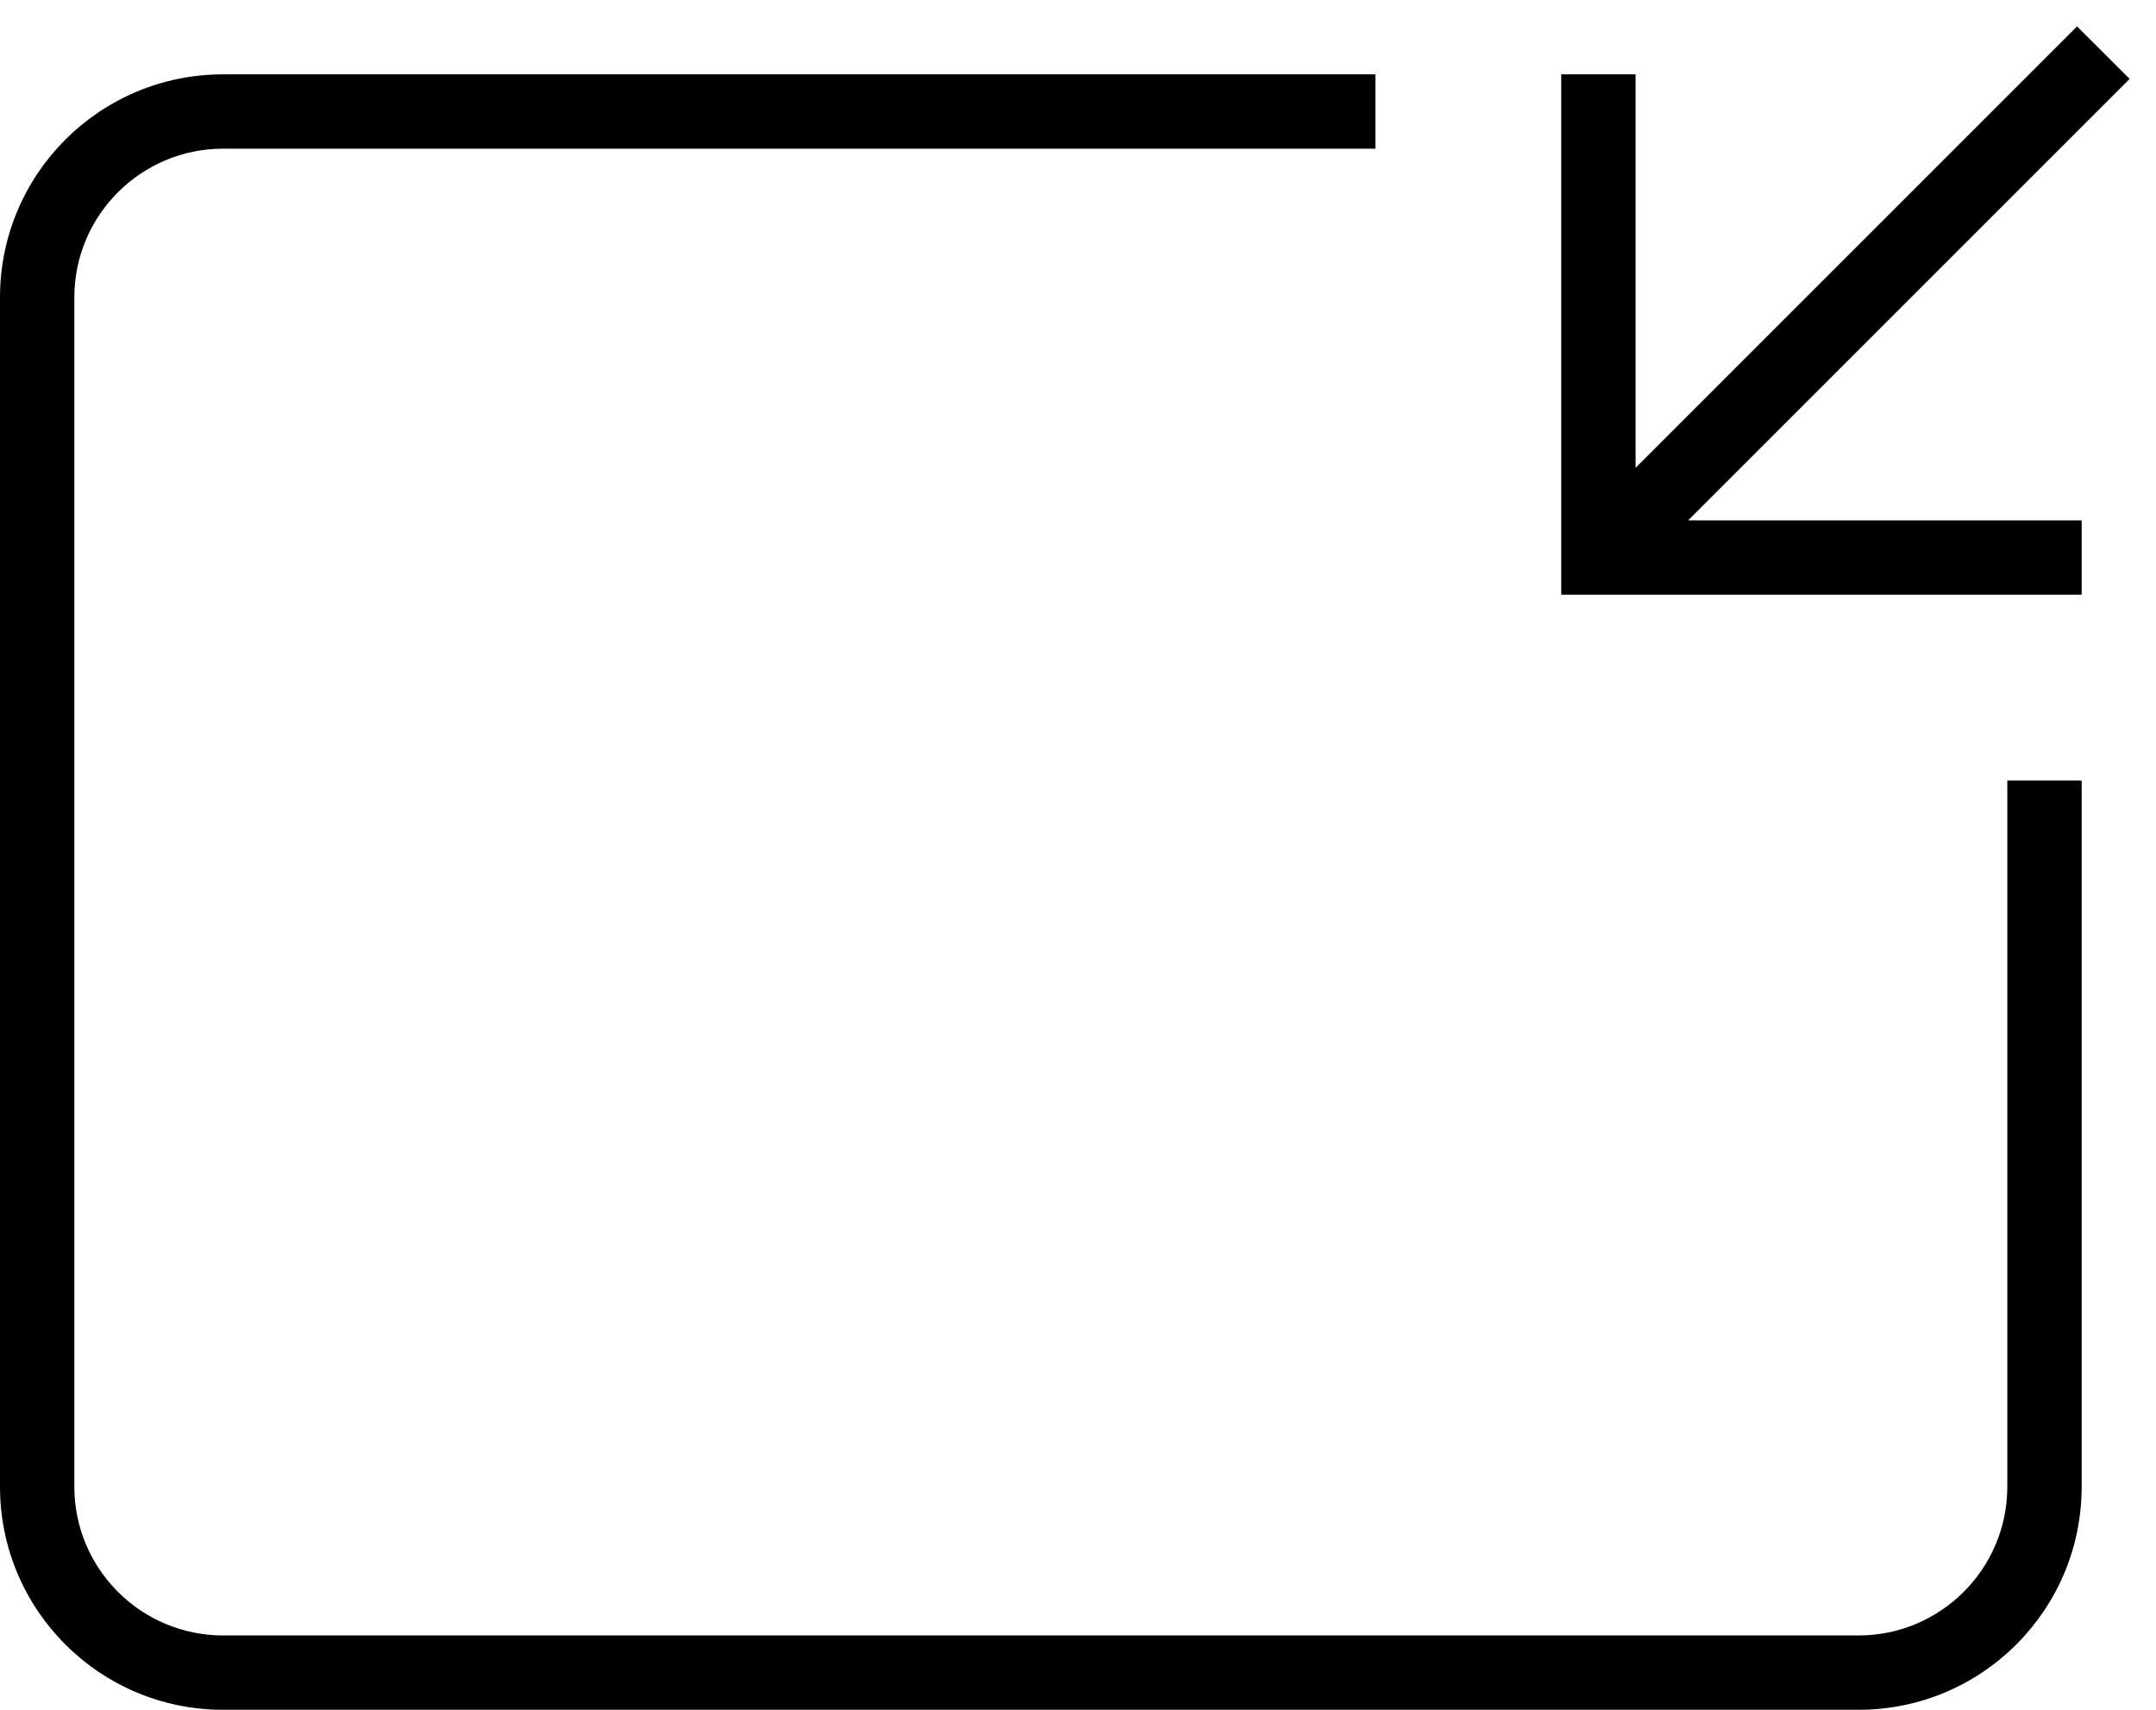 <?xml version="1.0" encoding="UTF-8"?>
<svg width="58px" height="46px" viewBox="0 0 58 46" version="1.1" xmlns="http://www.w3.org/2000/svg" xmlns:xlink="http://www.w3.org/1999/xlink">
    <!-- Generator: Sketch 48.2 (47327) - http://www.bohemiancoding.com/sketch -->
    <title>Elements/Icon/Exit_Fullscreen/Black/64px</title>
    <desc>Created with Sketch.</desc>
    <defs></defs>
    <g id="Iconography" stroke="none" stroke-width="1" fill="none" fill-rule="evenodd" transform="translate(-688, -3583)">
        <g id="block" transform="translate(120, 233)">
            <g id="Group">
                <g id="icons" transform="translate(84, 3246)">
                    <g id="Elements/Icon/Exit_Fullscreen/Black/64px" transform="translate(480, 96)">
                        <g>
                            <rect id="Rectangle-path" transform="translate(32, 32) rotate(90) translate(-32, -32) " x="-7.10542736e-15" y="0" width="64" height="64"></rect>
                            <path d="M58,48 C58,50.206 56.206,52 54,52 L10,52 C7.794,52 6,50.206 6,48 L6,16 C6,13.794 7.794,12 10,12 L41,12 L41,10 L10,10 C6.686,10 4,12.686 4,16 L4,48 C4,51.313 6.686,54 10,54 L54,54 C57.314,54 60,51.313 60,48 L60,29 L58,29 L58,48 Z M61.291,10.123 L59.876,8.71 L48,20.586 L48,10 L46,10 L46,22 L46,24 L48,24 L60,24 L60,22 L49.414,22 L61.291,10.123 Z" id="Shape" fill="#000000" fill-rule="nonzero"></path>
                        </g>
                    </g>
                </g>
            </g>
        </g>
    </g>
</svg>